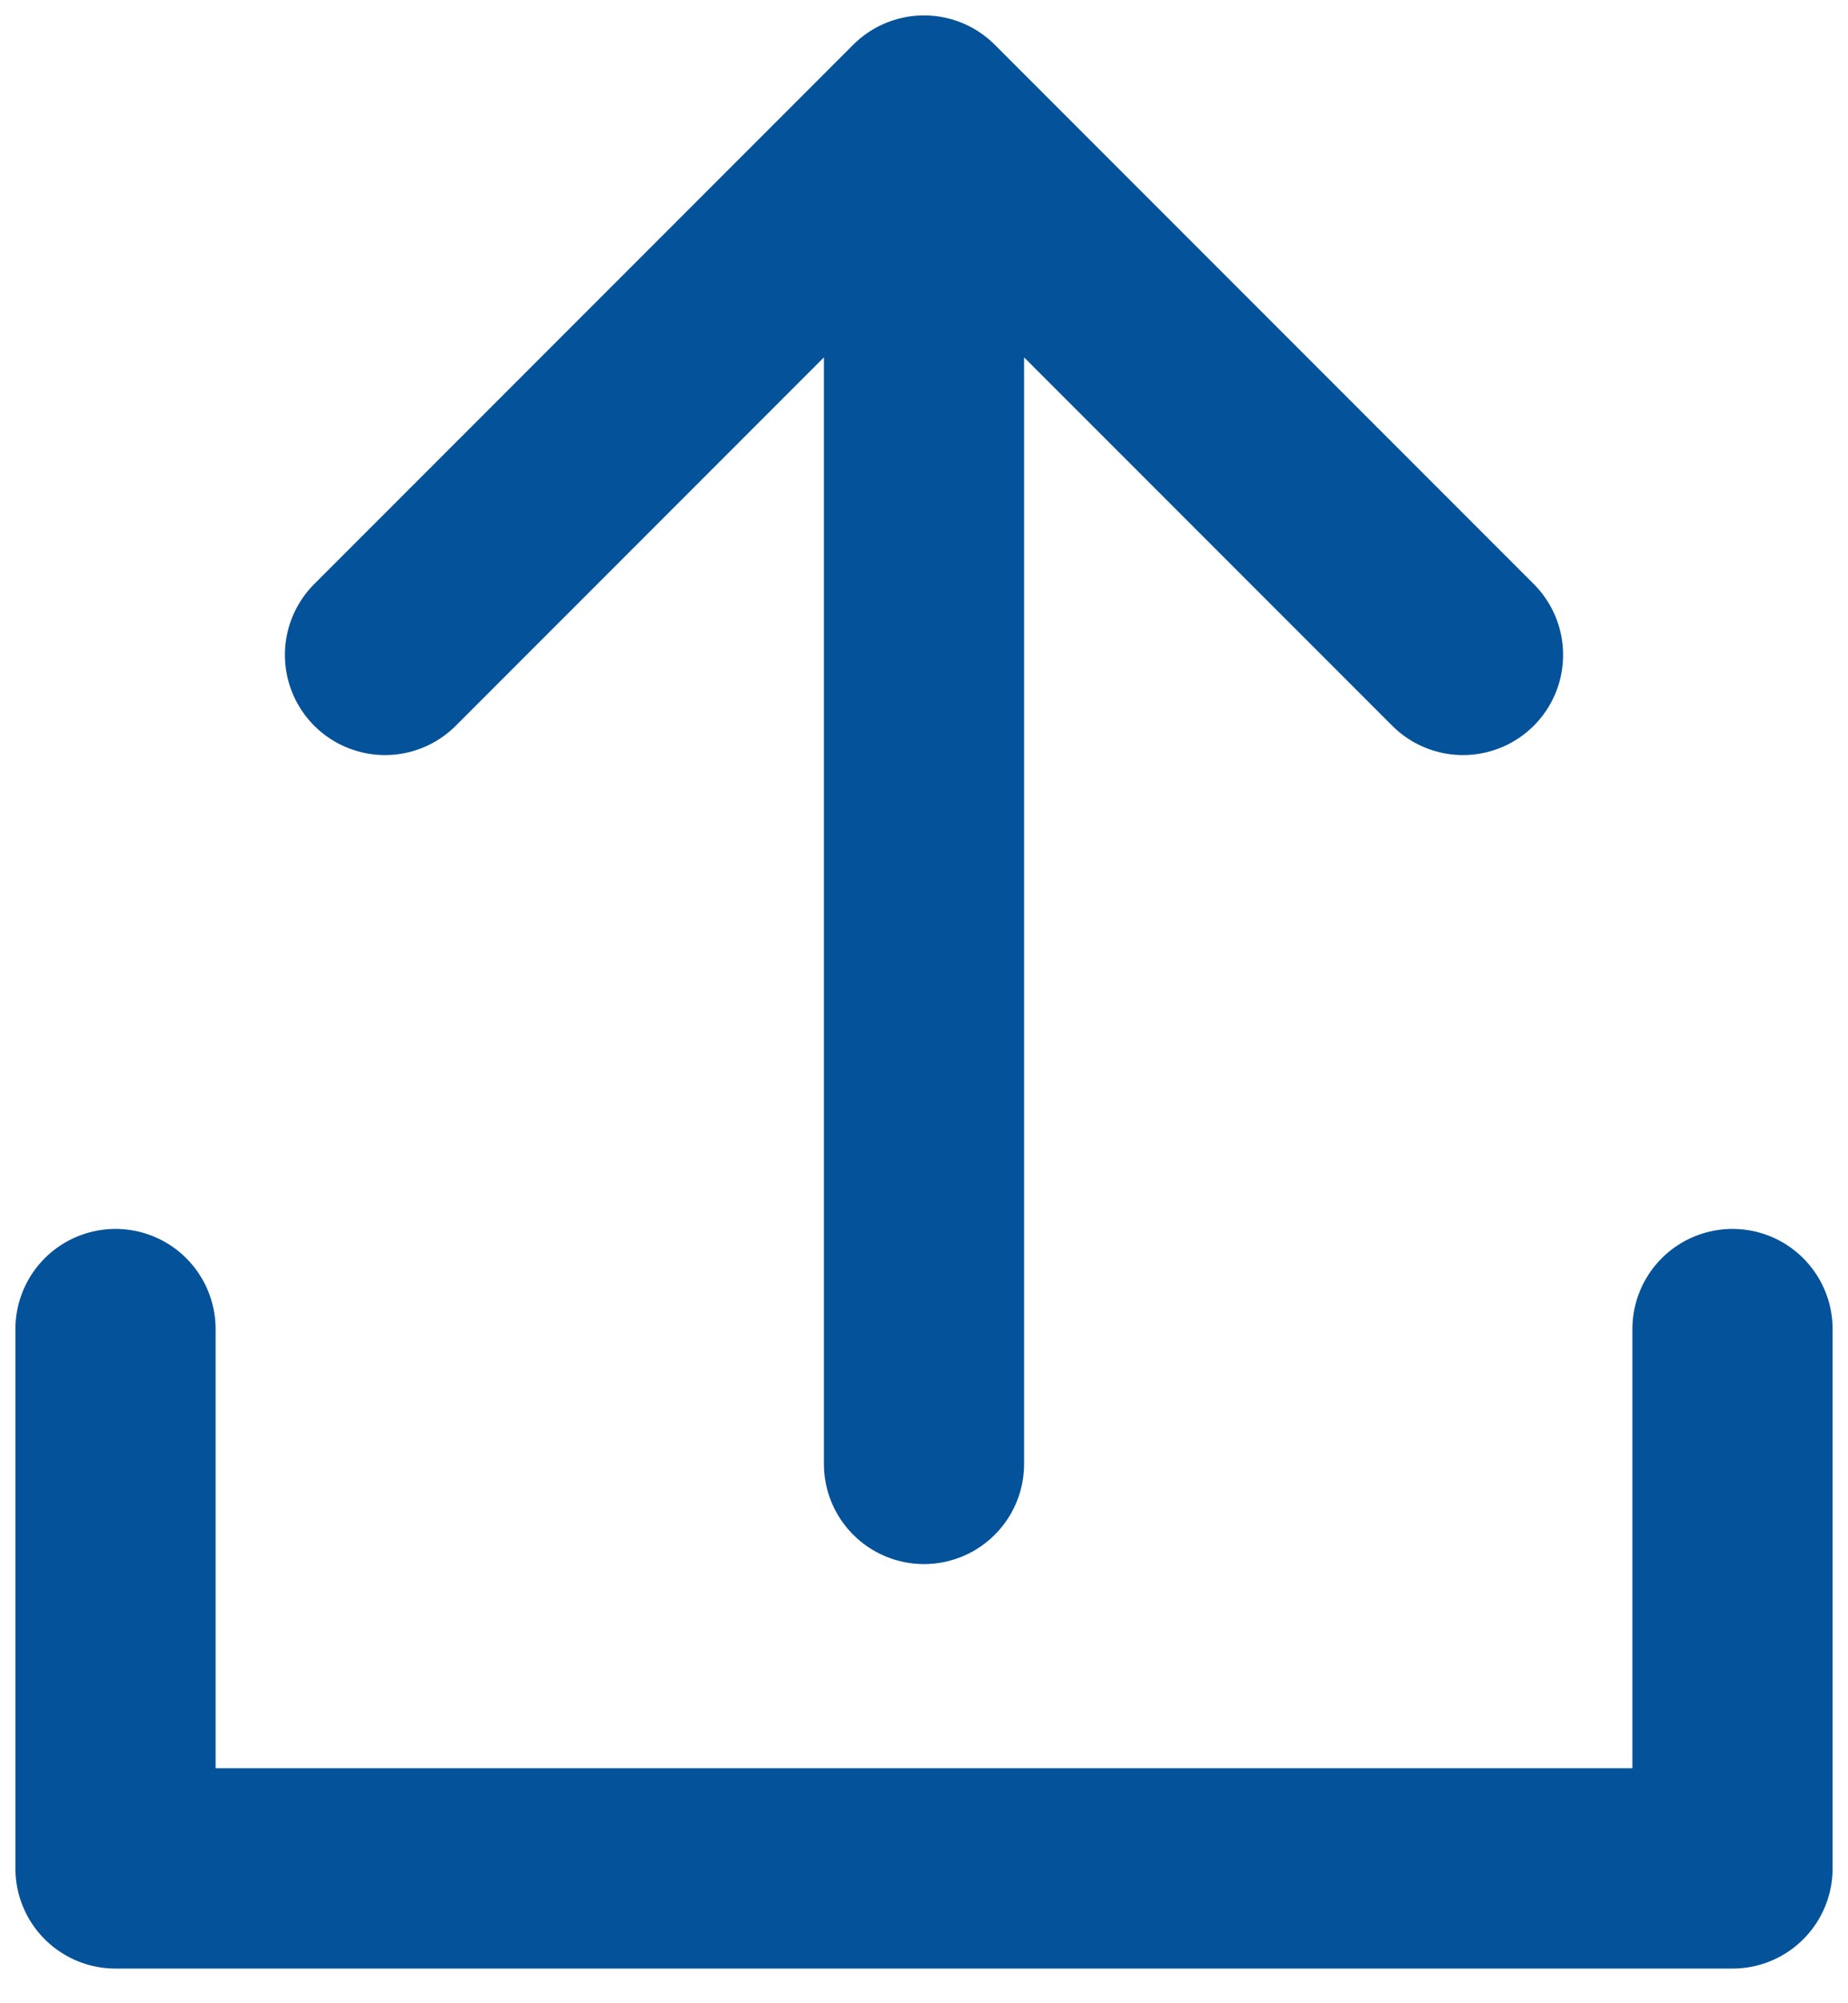 <svg width="12" height="13" viewBox="0 0 12 13" fill="none" xmlns="http://www.w3.org/2000/svg">
<path d="M11.25 8.625V12.125H0.75V8.625M6 0.75V9.5M2.5 4.25L6 0.75L9.5 4.25" stroke="#045299" stroke-width="1.3" stroke-linecap="round" stroke-linejoin="round"/>
</svg>
